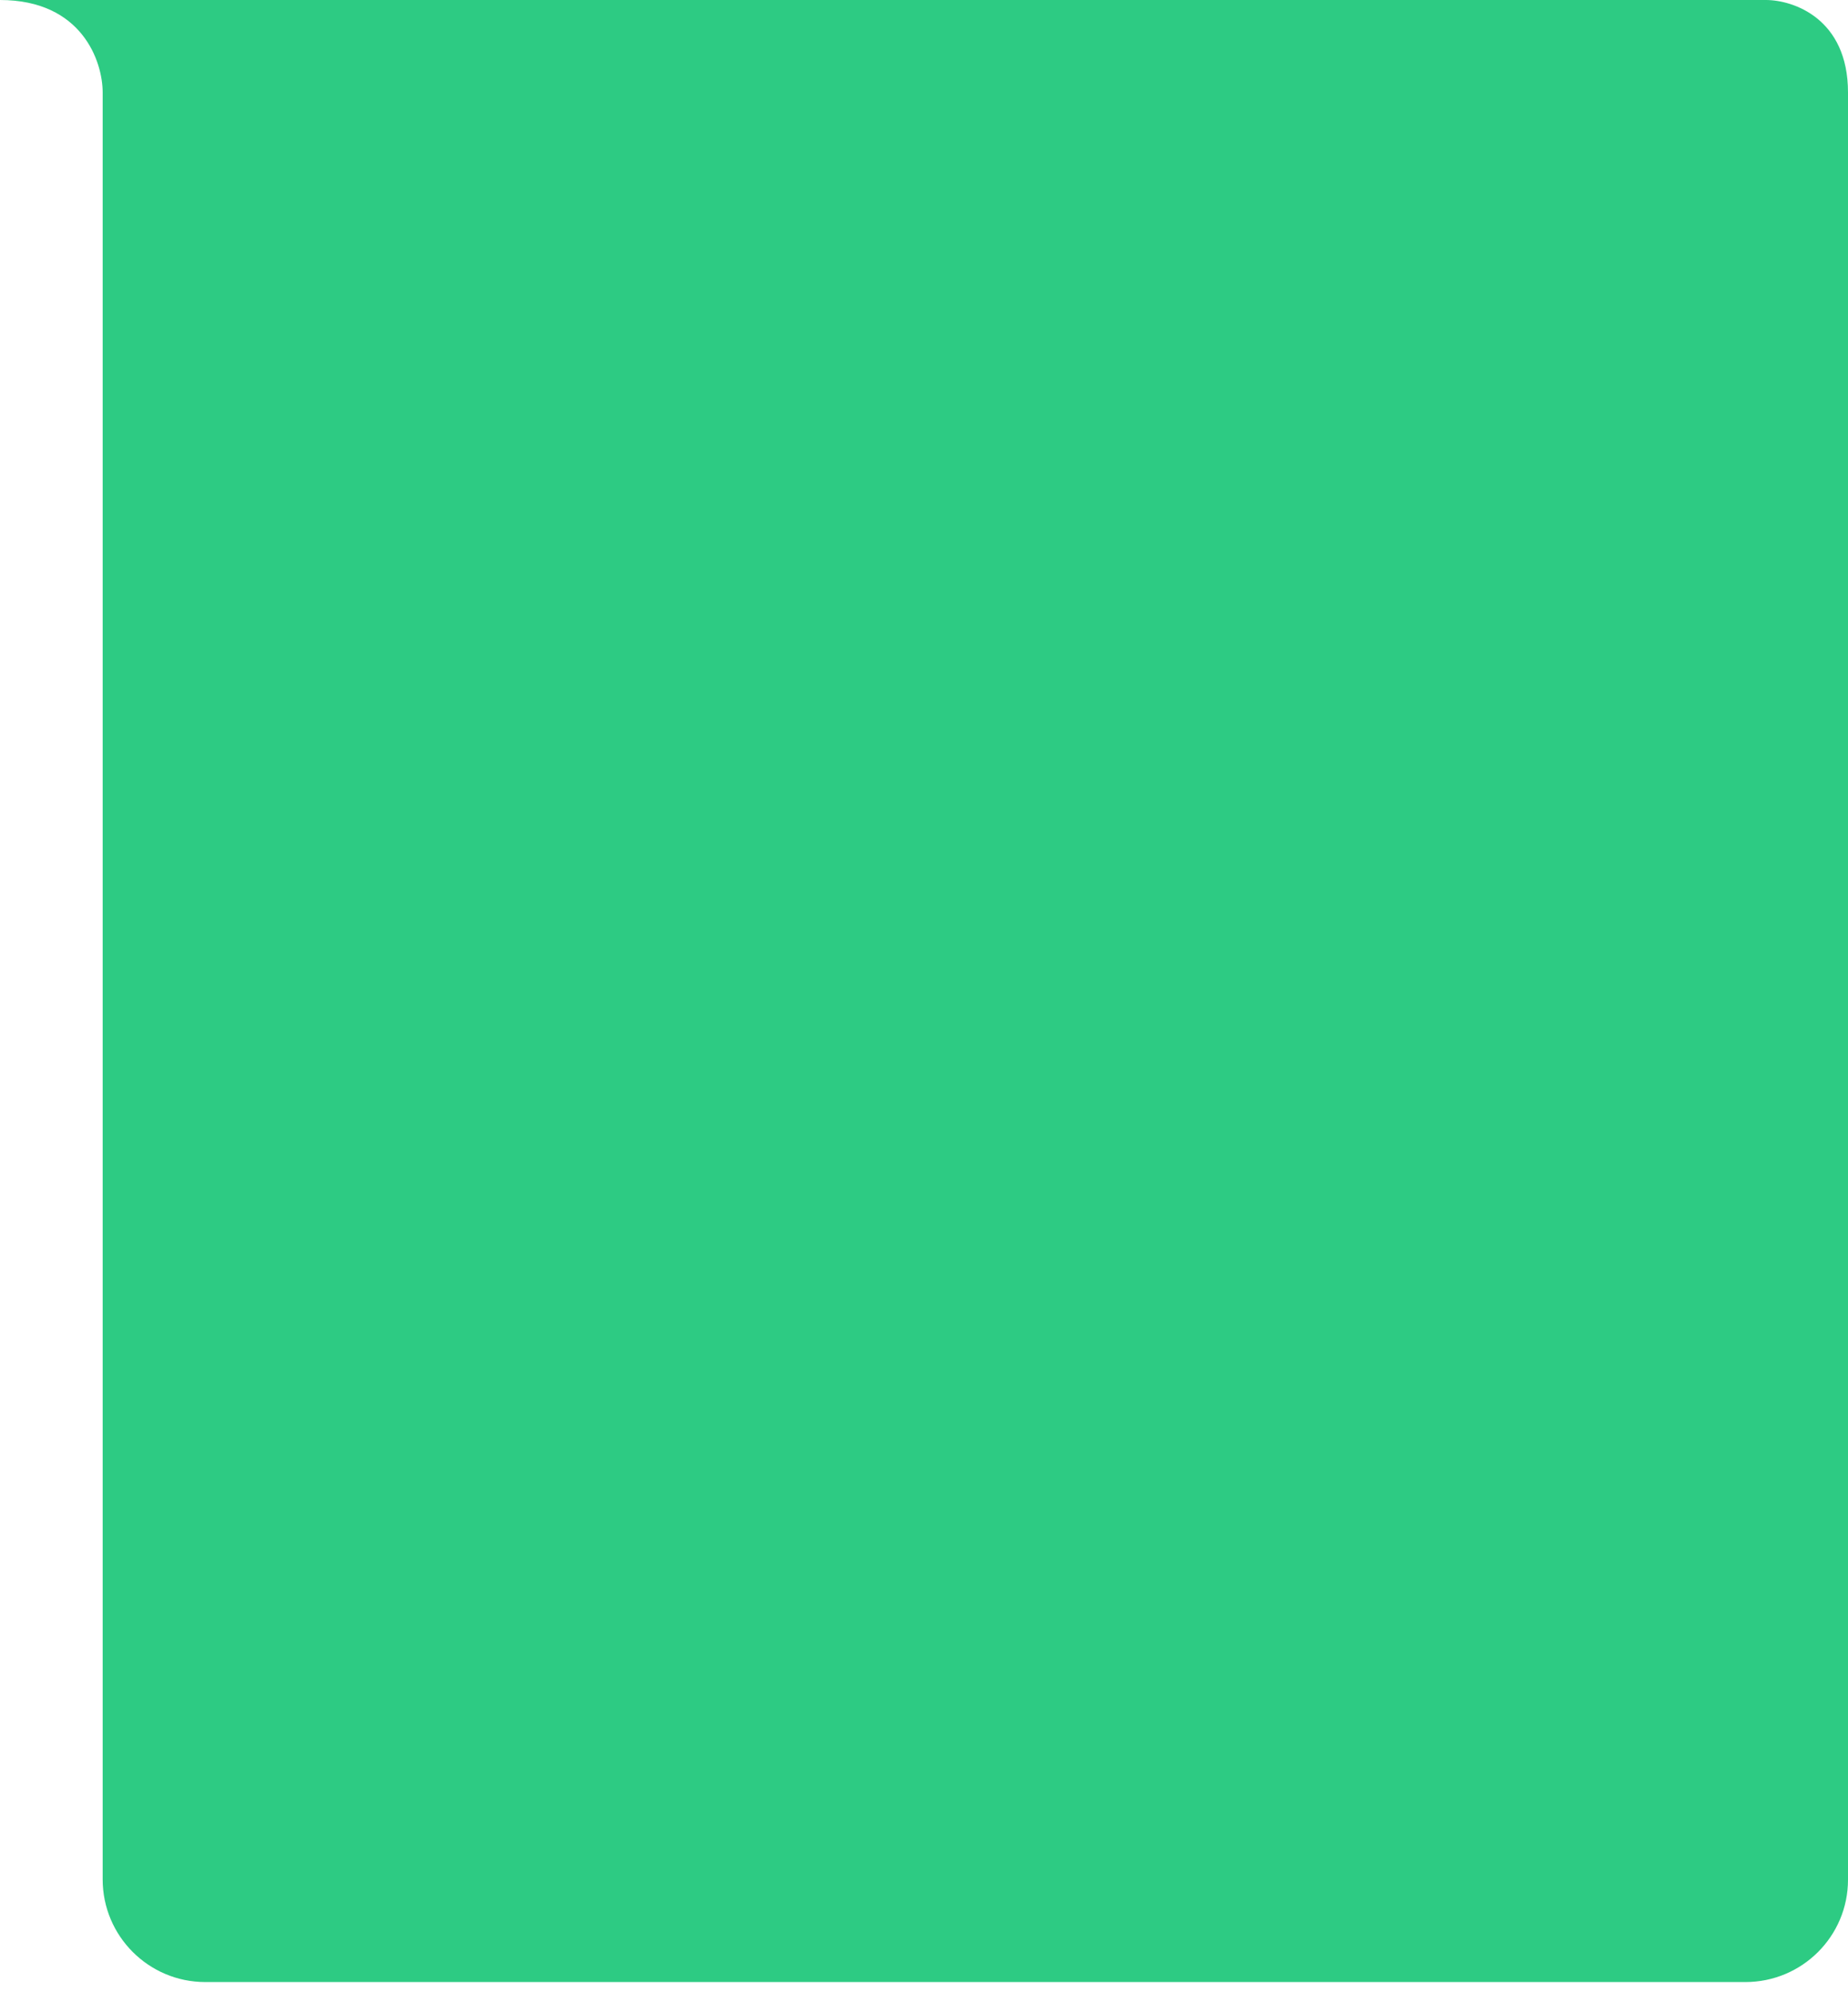 <svg width="90" height="97" viewBox="0 0 90 97" fill="none" xmlns="http://www.w3.org/2000/svg">
<path d="M86 0H0C4 0 5 3 5 4.5V91.5C5 94.261 7.239 96.5 10 96.5H85C87.761 96.5 90 94.276 90 91.515V4.5C90 0.9 87.333 0 86 0Z" fill="#2DCB83"/>
</svg>
